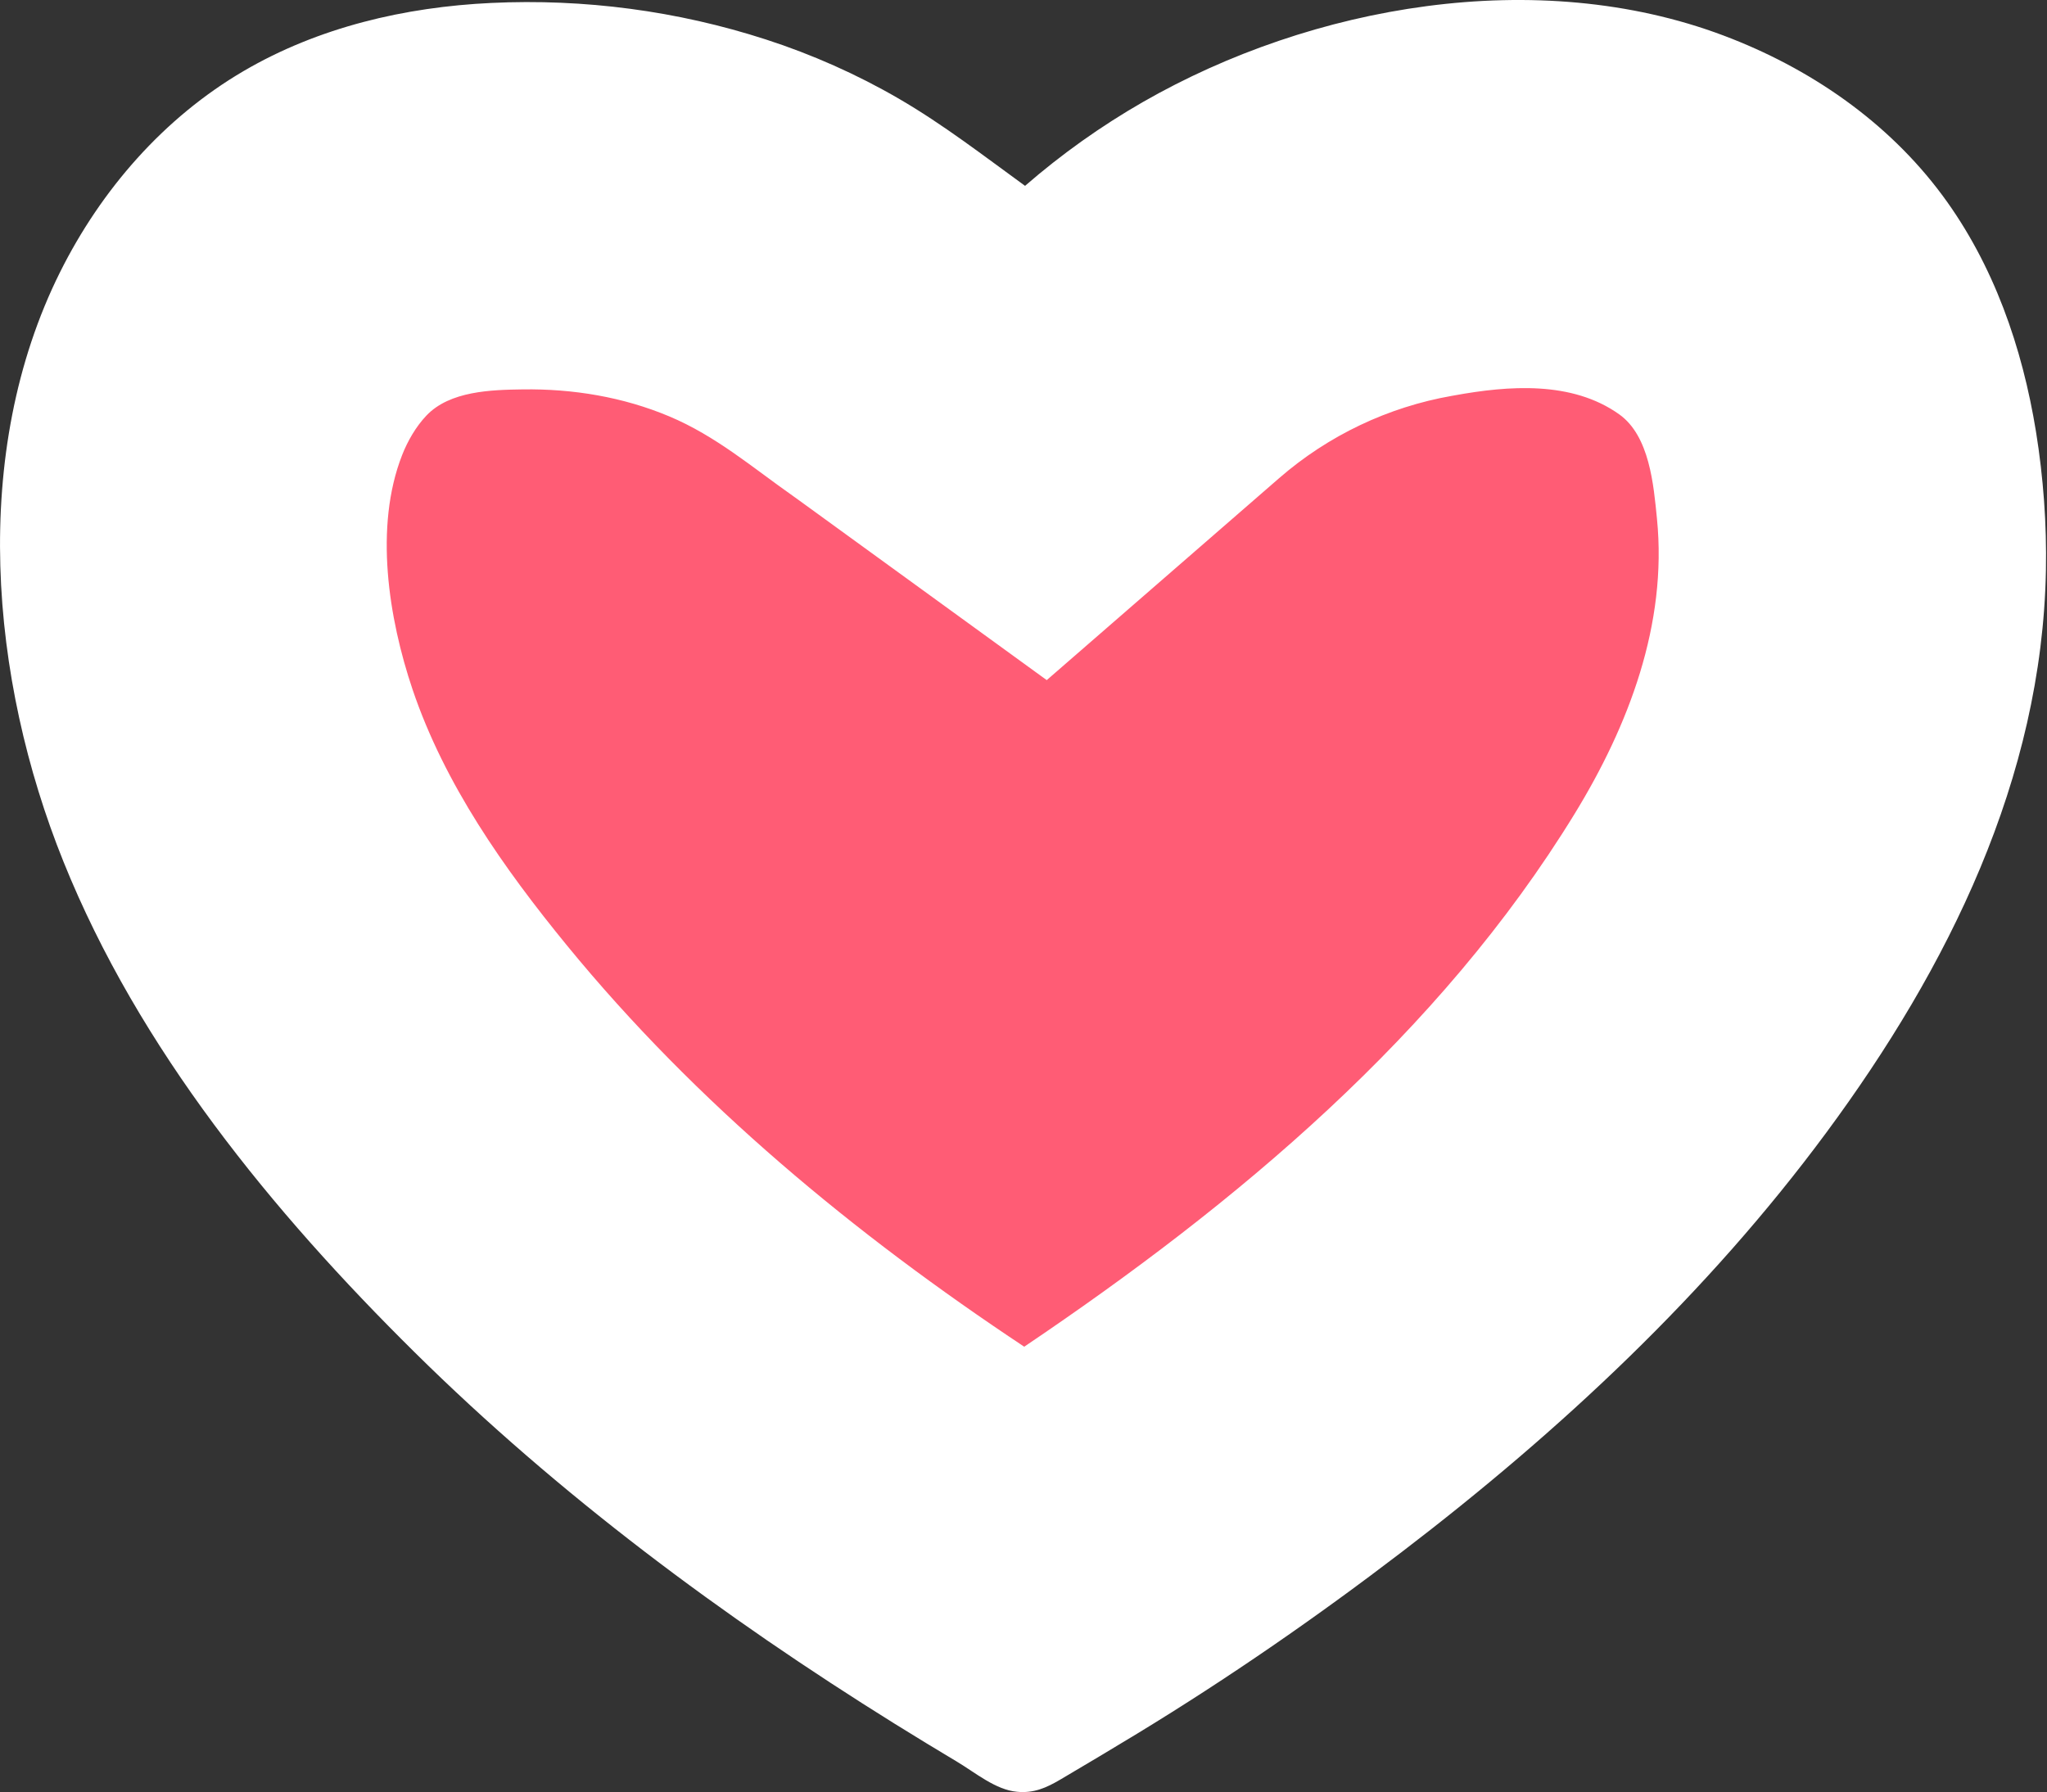 <svg version="1.1" id="图层_1" x="0px" y="0px" width="112.523px" height="98.531px" viewBox="0 0 112.523 98.531" enable-background="new 0 0 112.523 98.531" xml:space="preserve" xmlns:xml="http://www.w3.org/XML/1998/namespace" xmlns="http://www.w3.org/2000/svg" xmlns:xlink="http://www.w3.org/1999/xlink">
  <rect x="0" y="0" width="112.523" height="98.531" fill="#333333" stroke="none"/>
  <path fill="#FF5C75" d="M93.656,18.534c-1.601-0.937-3.246-1.337-5.496-1.337c-1.326,0-2.83,0.152-4.475,0.45l-0.075,0.014
	l-0.077,0.012c-4.076,0.714-7.883,2.526-11.008,5.242L57.736,35.769L41.879,24.256l-0.272-0.195
	c-0.473-0.333-1.237-0.871-2.133-1.602c-4.44-3.544-9.118-5.196-14.715-5.196c-0.237,0-0.477,0.003-0.716,0.009
	c-4.778,0.119-5.668,1.404-6.383,2.438c-0.638,0.919-2.313,3.338-1.641,10.373c0.598,6.213,3.454,12.505,8.995,19.786
	c7.839,10.297,17.939,19.465,31.293,28.324c0.425-0.287,0.848-0.574,1.265-0.861c16.213-11.217,26.619-21.4,33.748-33.039
	c5.909-9.642,5.705-16.263,5.038-20.405C95.679,19.719,94.559,19.062,93.656,18.534z" class="color c1"/>
  <path fill="#FFFFFF" d="M111.918,23.739c-0.75-4.638-2.326-9.188-5.139-12.99c-3.023-4.083-7.318-7.02-12.047-8.799
	C84.504-1.897,72.123,0.274,62.826,5.609c-2.301,1.322-4.475,2.867-6.479,4.609c-2.289-1.661-4.49-3.369-6.943-4.795
	c-2.299-1.336-4.775-2.435-7.307-3.254c-4.863-1.575-9.986-2.249-15.095-2.007c-4.744,0.224-9.487,1.33-13.612,3.745
	C9.006,6.476,5.563,10.428,3.303,14.958c-4.957,9.945-3.865,22.361,0.186,32.417c4.145,10.292,11.479,19.24,19.303,26.974
	C30.724,82.19,39.72,88.88,49.173,94.768c1.146,0.712,2.298,1.414,3.453,2.104c0.984,0.588,2.105,1.537,3.279,1.641
	c0.924,0.089,1.609-0.215,2.395-0.68c1.412-0.834,2.824-1.672,4.226-2.526c5.021-3.058,9.854-6.401,14.522-9.972
	c8.72-6.664,16.816-14.227,23.353-23.076c6.686-9.051,11.846-19.446,12.063-30.9C112.512,28.809,112.324,26.256,111.918,23.739
	C110.57,15.4,113.799,35.396,111.918,23.739z M86.549,44.756c-7.416,12.105-18.596,21.43-30.248,29.287
	c-9.319-6.184-18.036-13.383-25.139-22.066c-3.465-4.236-6.719-8.847-8.486-14.076c-1.313-3.895-2.118-8.936-0.571-12.882
	c0.303-0.773,0.758-1.562,1.332-2.168c1.291-1.361,3.569-1.417,5.303-1.442c2.754-0.039,5.508,0.415,8.053,1.485
	c2.556,1.075,4.572,2.809,6.812,4.385l0.235,0.168l13.699,9.946l12.775-11.104c2.699-2.346,5.987-3.912,9.51-4.528l0.066-0.011
	l0.065-0.012c2.969-0.539,6.447-0.809,9.047,1.038c1.677,1.192,1.896,3.883,2.082,5.755C91.658,34.312,89.529,39.894,86.549,44.756
	C80.389,54.81,91.652,36.427,86.549,44.756z" class="color c2"/>
</svg>